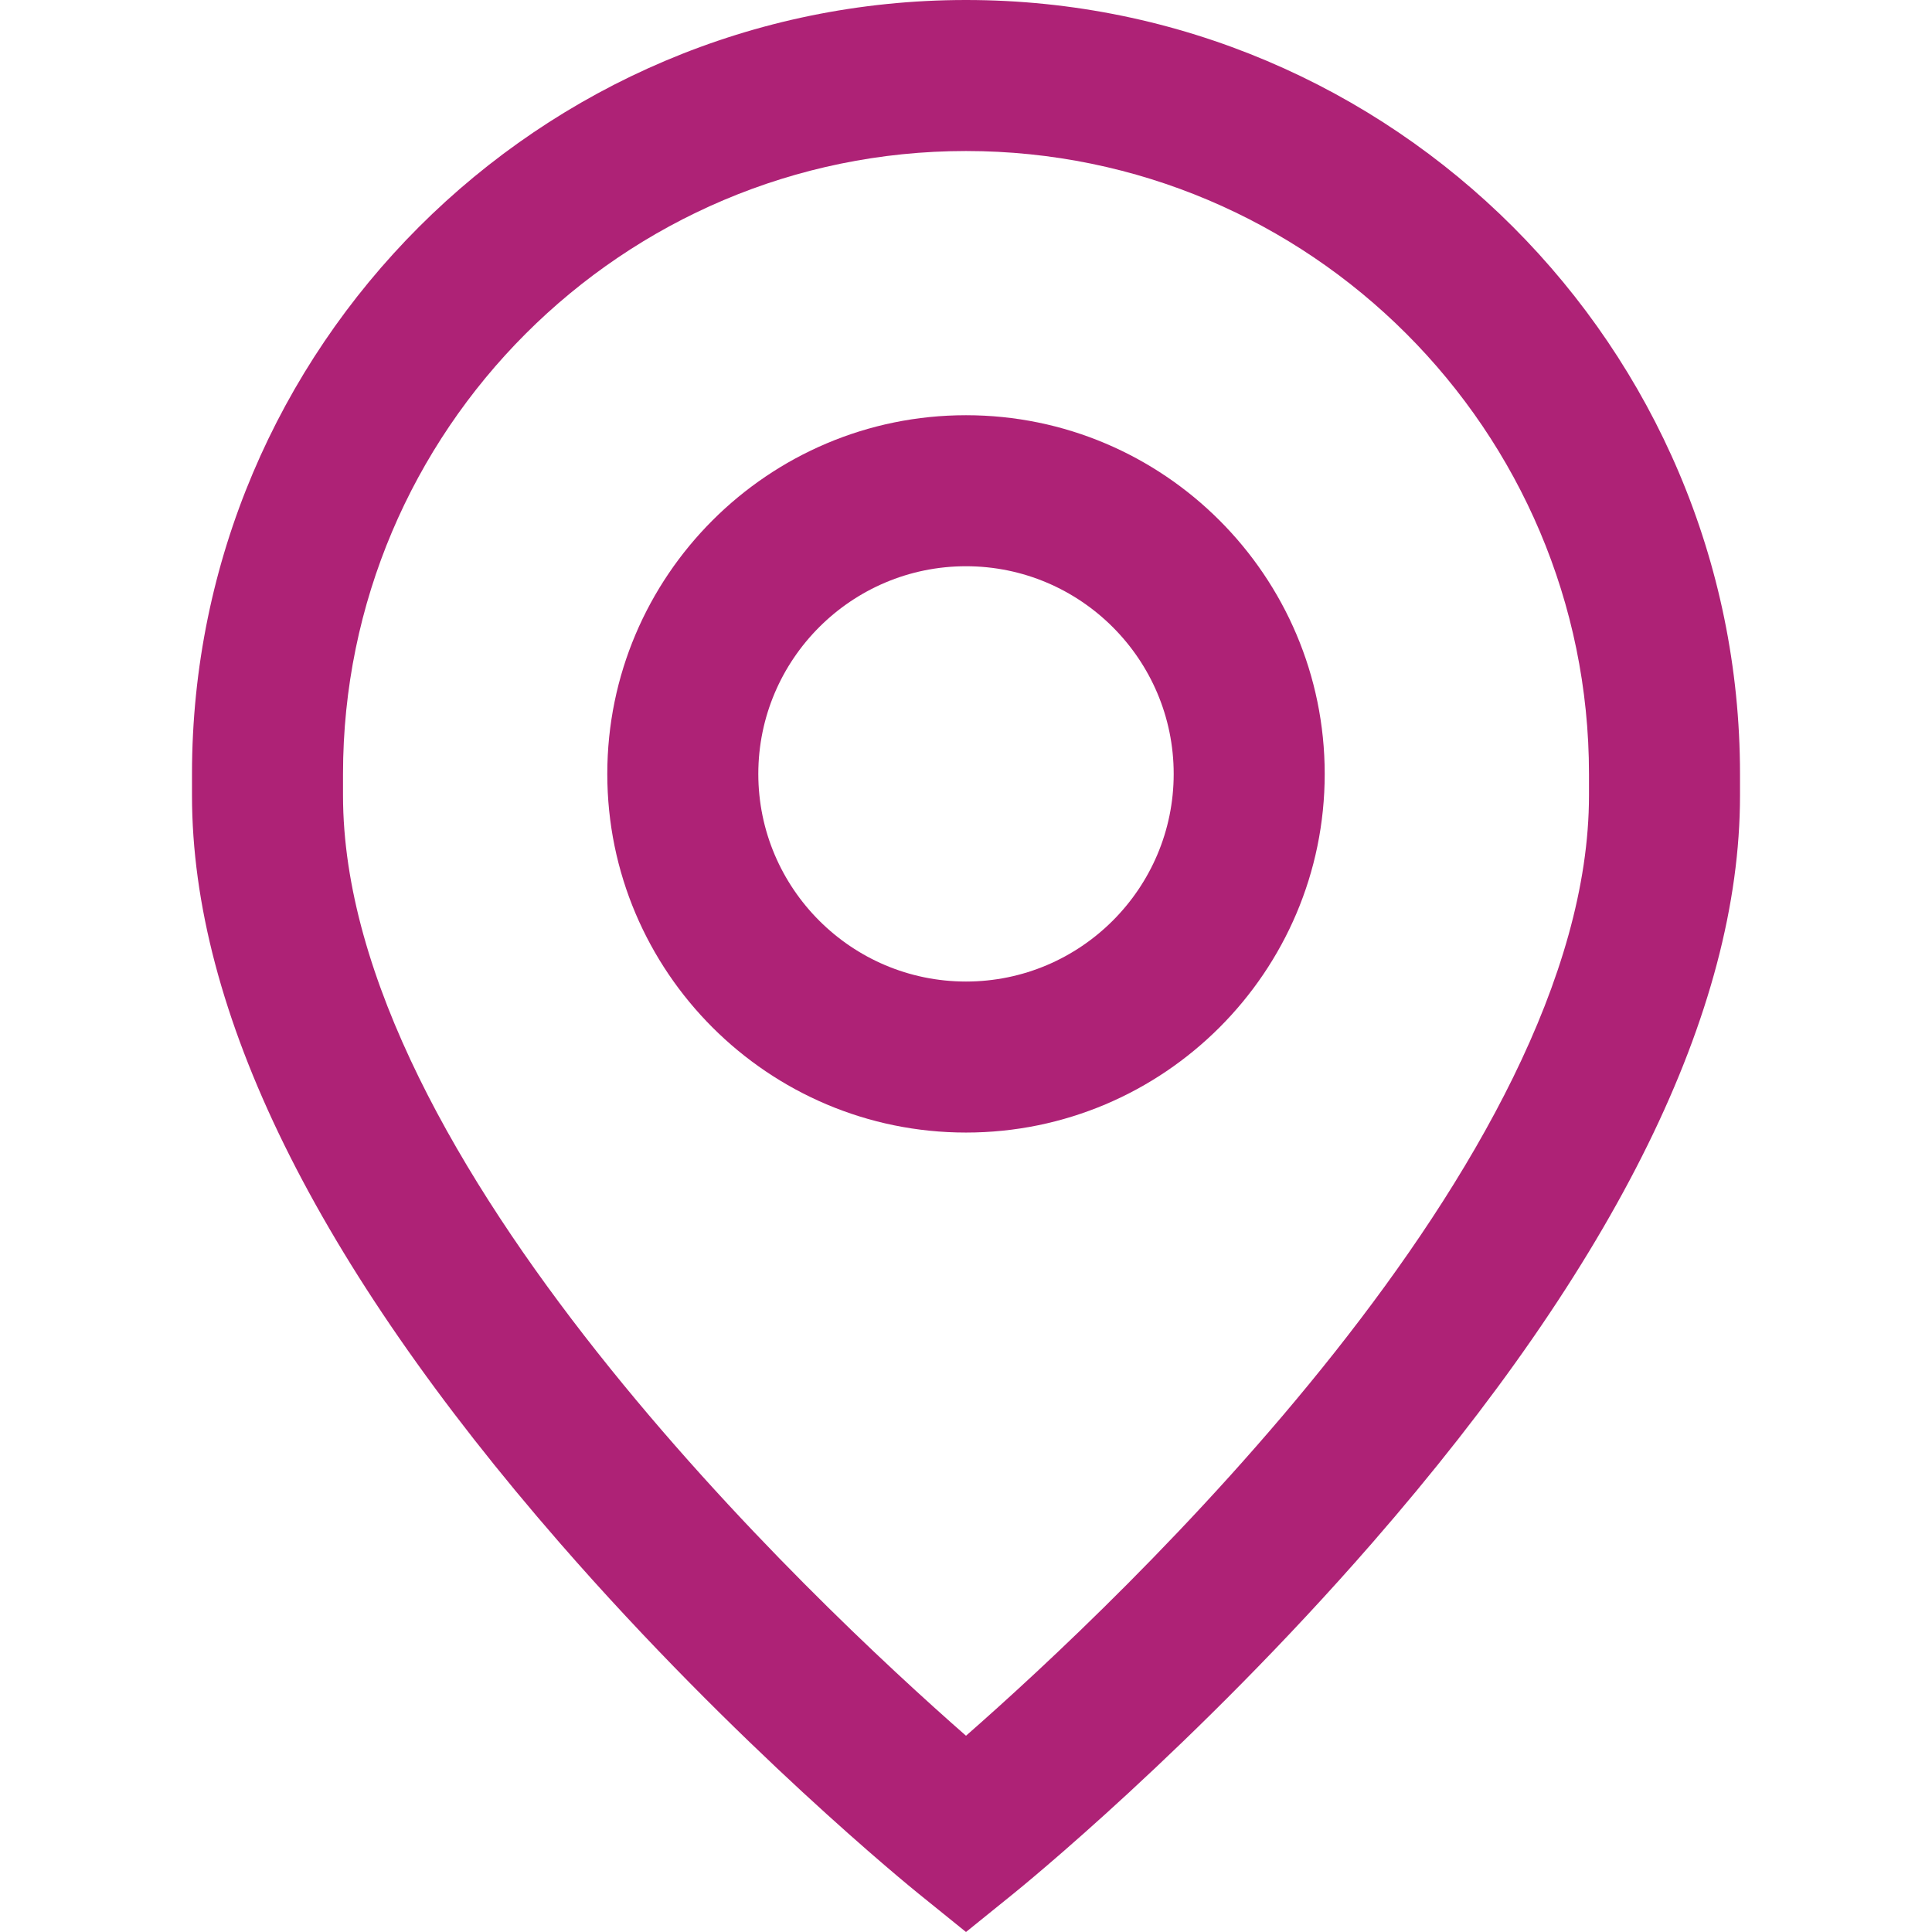 <svg width="24" height="24" viewBox="0 0 24 24" fill="none" xmlns="http://www.w3.org/2000/svg">
<path d="M12 5.158C9.543 5.158 7.544 7.157 7.544 9.614C7.544 12.071 9.543 14.069 12 14.069C14.457 14.069 16.456 12.071 16.456 9.614C16.456 7.157 14.457 5.158 12 5.158ZM12 12.193C10.578 12.193 9.42 11.036 9.42 9.614C9.42 8.191 10.578 7.034 12 7.034C13.422 7.034 14.58 8.191 14.58 9.614C14.58 11.036 13.422 12.193 12 12.193Z" fill="#AE2276"/>
<path d="M12 0C6.698 0 2.385 4.313 2.385 9.615V9.881C2.385 12.562 3.922 15.686 6.954 19.167C9.152 21.691 11.319 23.45 11.411 23.524L12 24L12.589 23.524C12.681 23.45 14.848 21.691 17.046 19.167C20.078 15.686 21.615 12.562 21.615 9.881V9.615C21.615 4.313 17.302 0 12 0ZM19.739 9.881C19.739 14.412 13.9 19.897 12 21.562C10.099 19.896 4.261 14.411 4.261 9.881V9.615C4.261 5.348 7.733 1.876 12 1.876C16.267 1.876 19.739 5.348 19.739 9.615V9.881Z" fill="#AE2276"/>
</svg>
